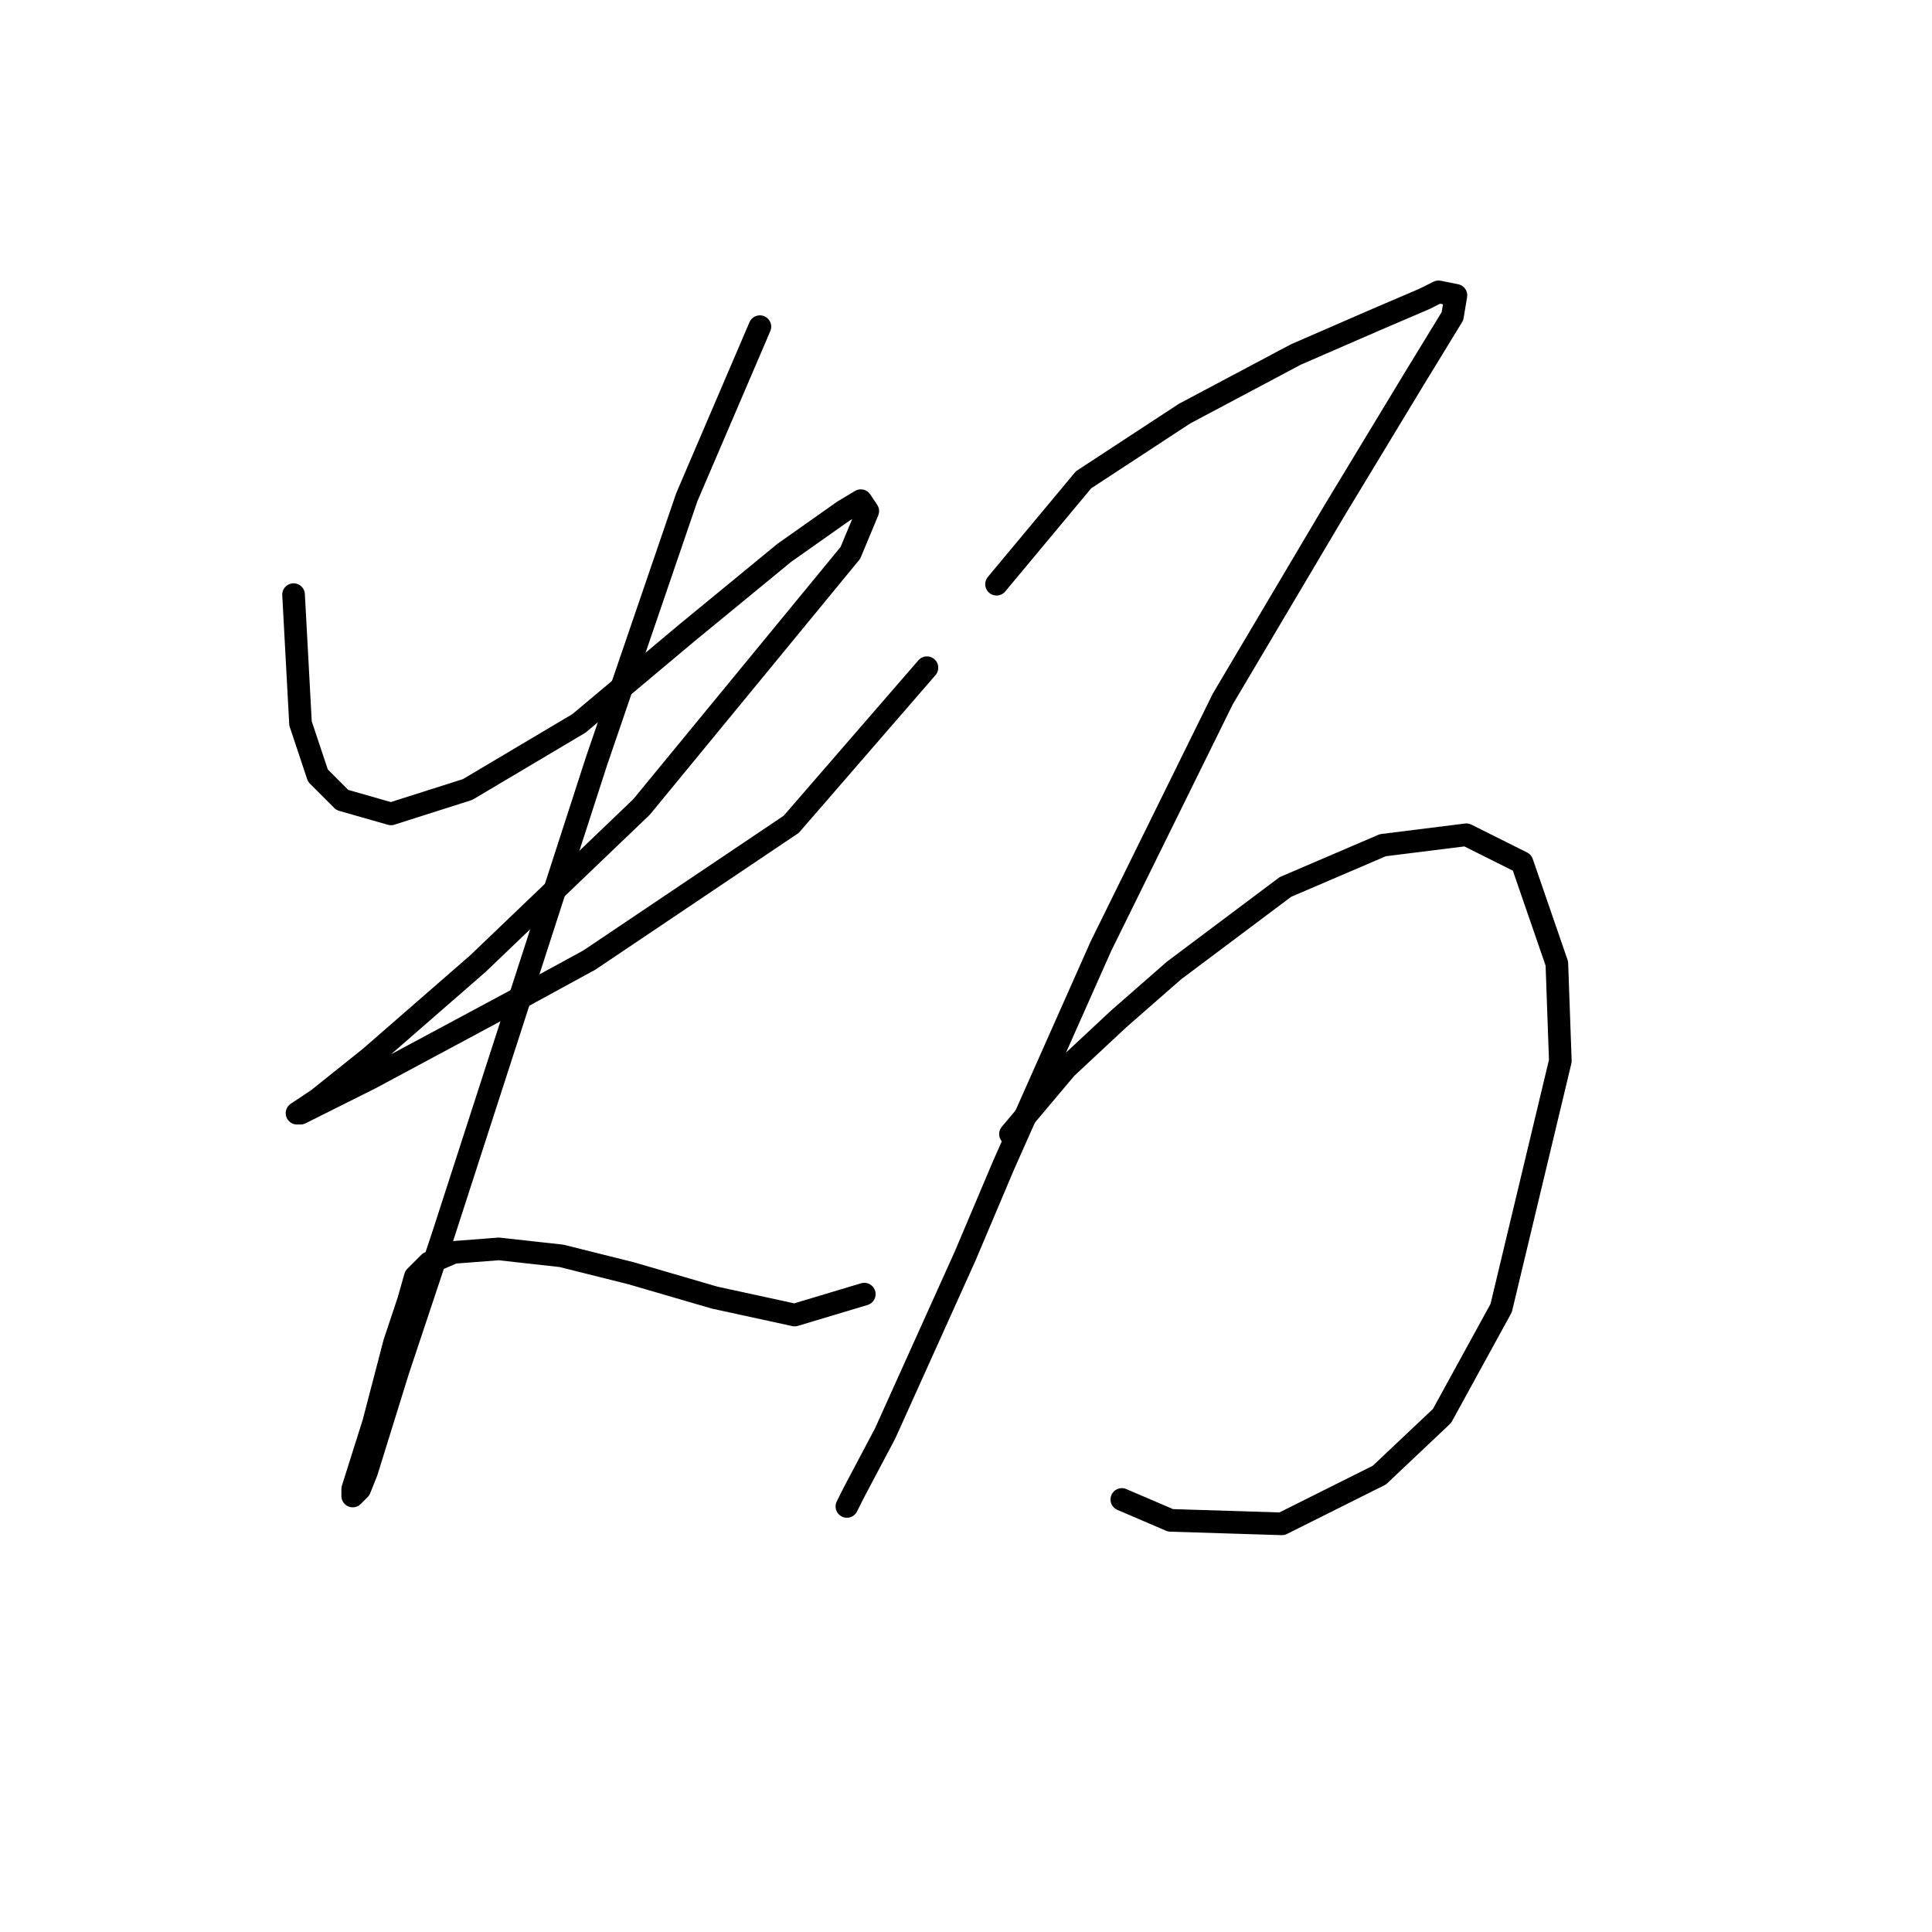 <?xml version="1.0" standalone="no"?>
    <svg width="256" height="256" xmlns="http://www.w3.org/2000/svg" version="1.1">
    <polyline stroke="black" stroke-width="3" stroke-linecap="round" fill="transparent" stroke-linejoin="round" points="38.898 78.792 39.82 95.854 42.125 102.771 45.353 105.999 51.809 107.844 61.954 104.616 76.711 95.854 91.006 83.865 103.918 73.258 111.757 67.725 114.063 66.341 114.985 67.725 112.68 73.258 85.011 106.922 63.338 127.673 49.043 140.124 42.125 145.657 39.359 147.502 39.82 147.502 49.043 142.89 67.949 132.745 78.094 127.212 104.84 109.227 122.825 88.476 122.825 88.476 " />
        <polyline stroke="black" stroke-width="3" stroke-linecap="round" fill="transparent" stroke-linejoin="round" points="100.69 43.285 91.006 65.88 79.017 100.927 58.726 163.642 52.732 181.626 48.581 194.999 47.659 197.305 46.737 198.227 46.737 197.305 49.504 188.543 52.271 177.937 54.115 172.403 55.037 169.175 56.882 167.331 60.11 165.947 66.105 165.486 74.405 166.408 83.628 168.714 94.695 171.942 105.301 174.248 114.524 171.481 114.524 171.481 " />
        <polyline stroke="black" stroke-width="3" stroke-linecap="round" fill="transparent" stroke-linejoin="round" points="132.047 77.409 143.576 63.575 156.949 54.813 171.705 46.974 182.311 42.362 188.767 39.595 190.612 38.673 192.918 39.134 192.456 41.901 187.384 50.202 176.778 67.725 162.021 92.626 145.882 125.367 132.97 154.419 127.897 166.408 117.291 189.926 113.141 197.766 112.218 199.61 112.218 199.61 " />
        <polyline stroke="black" stroke-width="3" stroke-linecap="round" fill="transparent" stroke-linejoin="round" points="133.892 150.269 141.27 141.507 148.187 135.051 155.565 128.595 170.322 117.528 183.234 111.994 194.301 110.611 201.679 114.3 206.291 127.673 206.752 140.585 198.912 173.325 191.073 187.621 182.773 195.46 169.861 201.916 155.104 201.455 148.648 198.688 148.648 198.688 " />
        </svg>